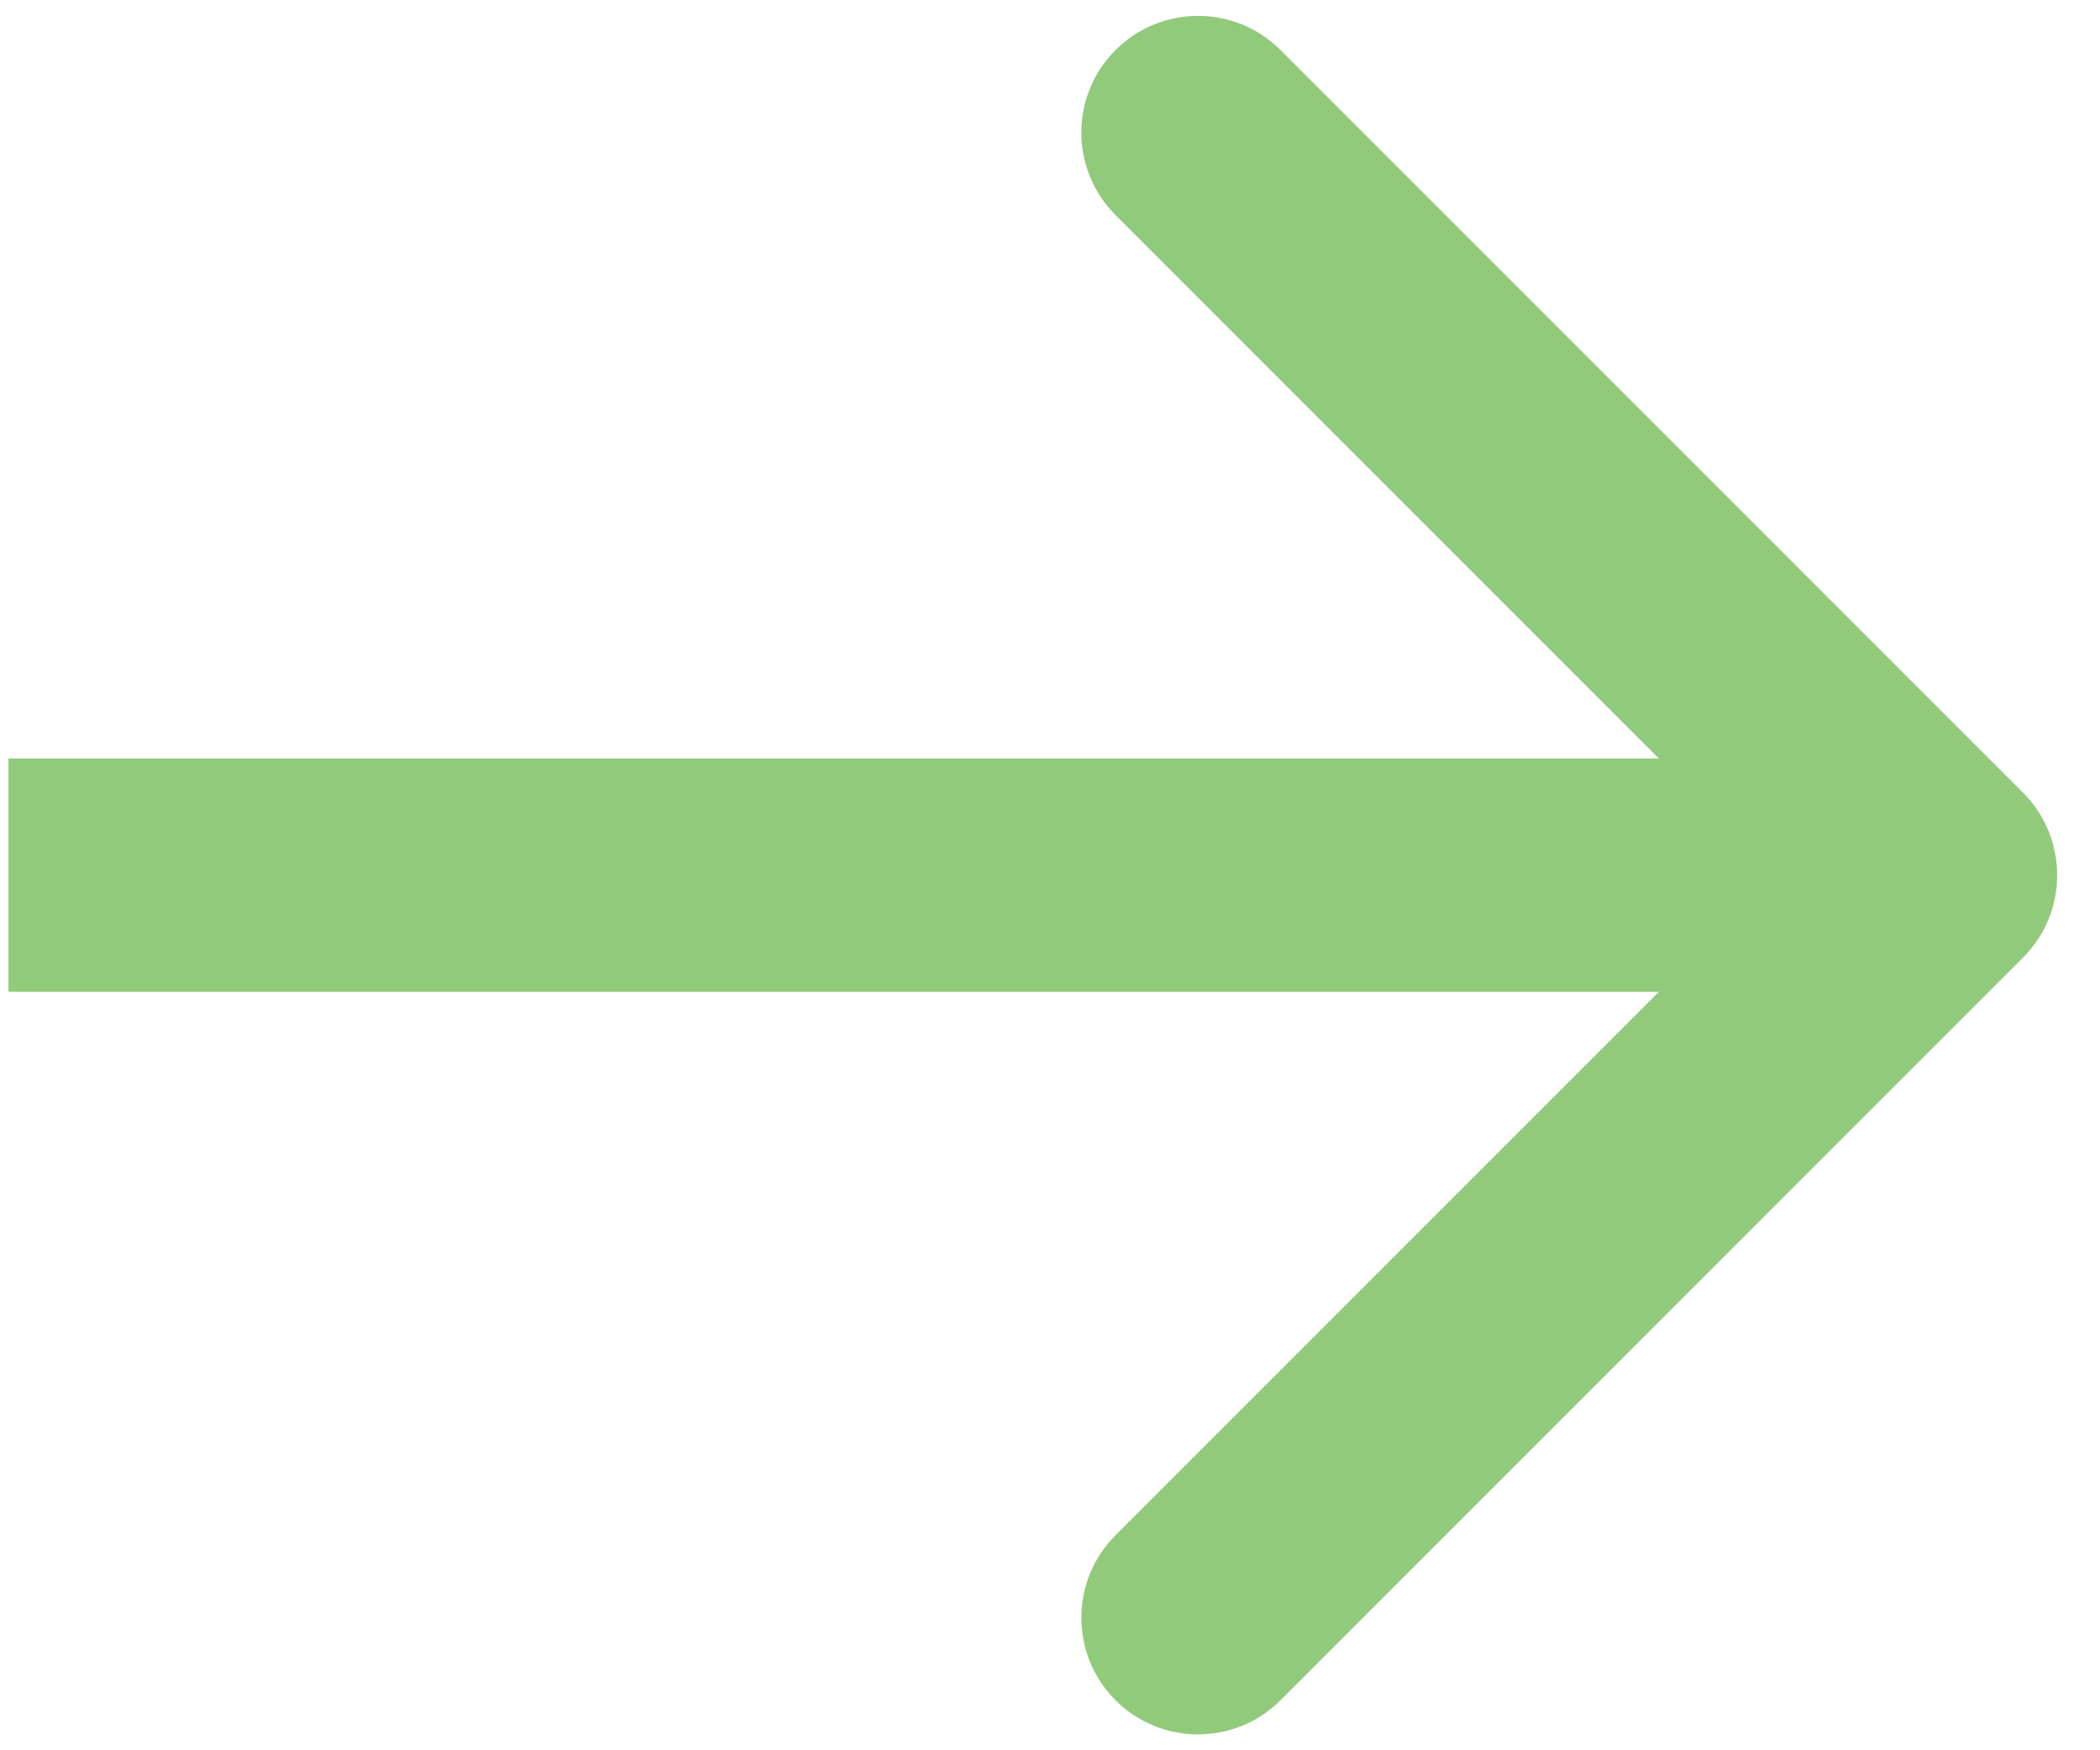 <svg width="36" height="30" viewBox="0 0 36 30" fill="none" xmlns="http://www.w3.org/2000/svg">
<path d="M34.68 13.586C35.461 14.367 35.461 15.633 34.68 16.414L21.952 29.142C21.171 29.923 19.904 29.923 19.123 29.142C18.342 28.361 18.342 27.095 19.123 26.314L30.437 15L19.123 3.686C18.342 2.905 18.342 1.639 19.123 0.858C19.904 0.077 21.171 0.077 21.952 0.858L34.68 13.586ZM0.145 15L0.145 13L33.266 13V15V17L0.145 17L0.145 15Z" fill="#92CA7C"/>
</svg>
